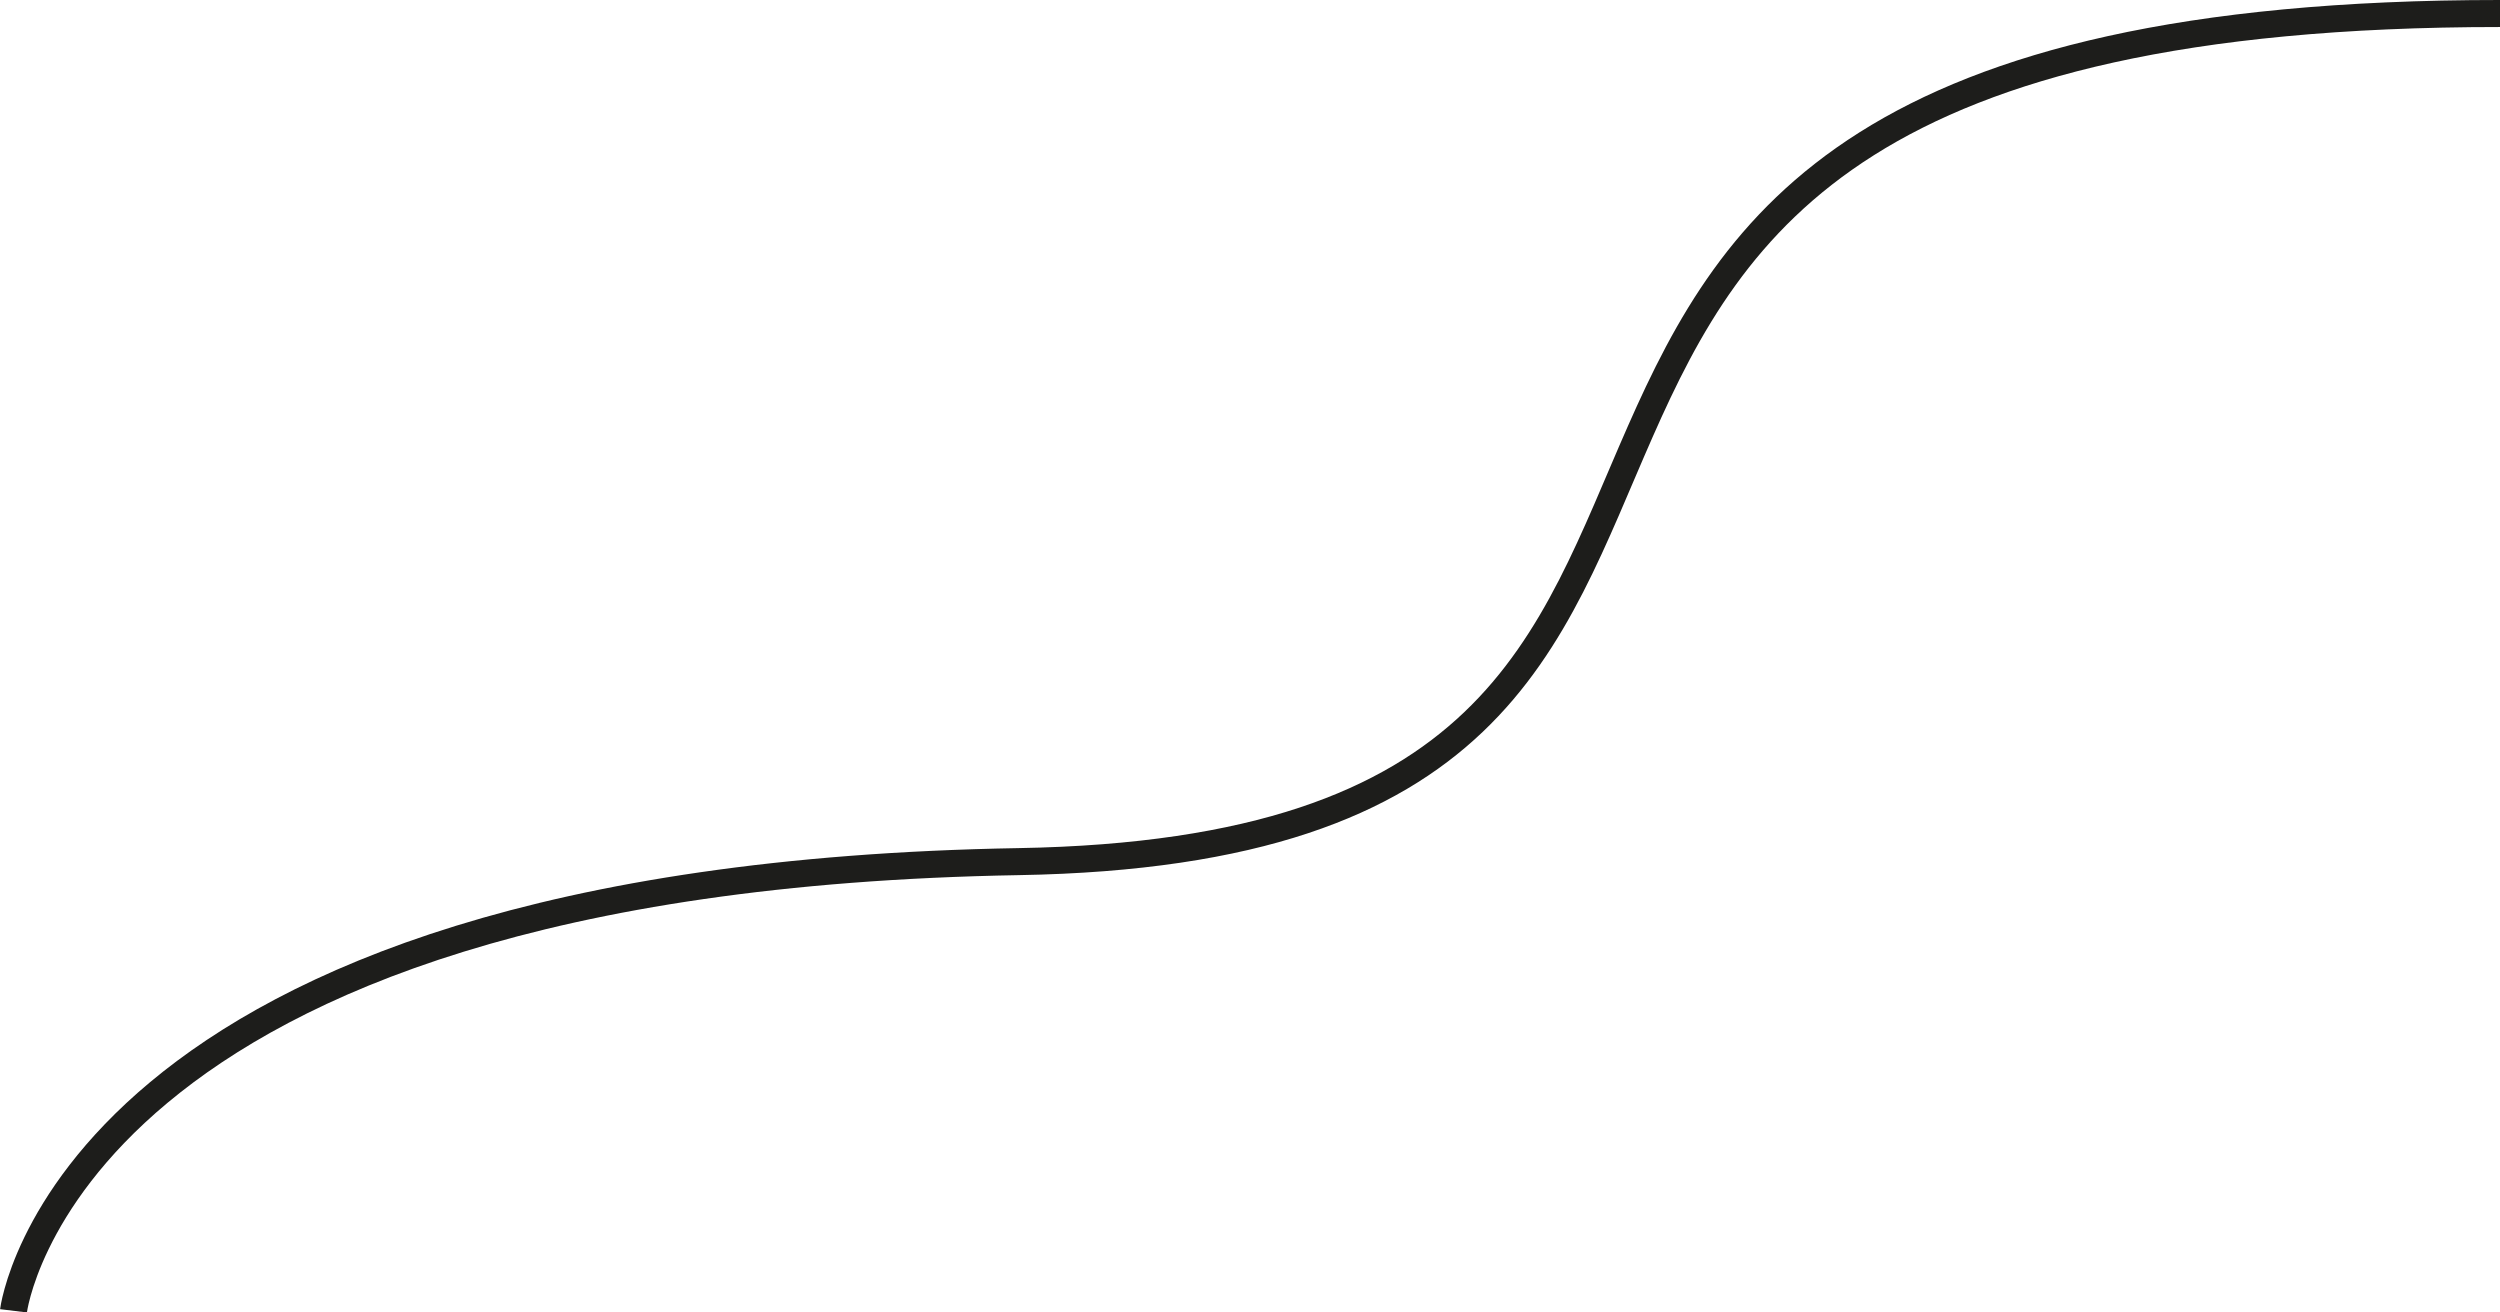 <?xml version="1.0" encoding="UTF-8"?>
<svg id="Calque_2" xmlns="http://www.w3.org/2000/svg" viewBox="0 0 92.5 48.56">
  <defs>
    <style>
      .cls-1 {
        fill: none;
        stroke: #1d1d1b;
        stroke-miterlimit: 10;
      }
    </style>
  </defs>
  <g id="Calque_2-2" data-name="Calque_2">
    <g id="Calque_1-2">
      <path class="cls-1" d="M.5,48.5s1.95-16.01,37.19-16.62S45.52.5,92.5.5"/>
    </g>
  </g>
</svg>